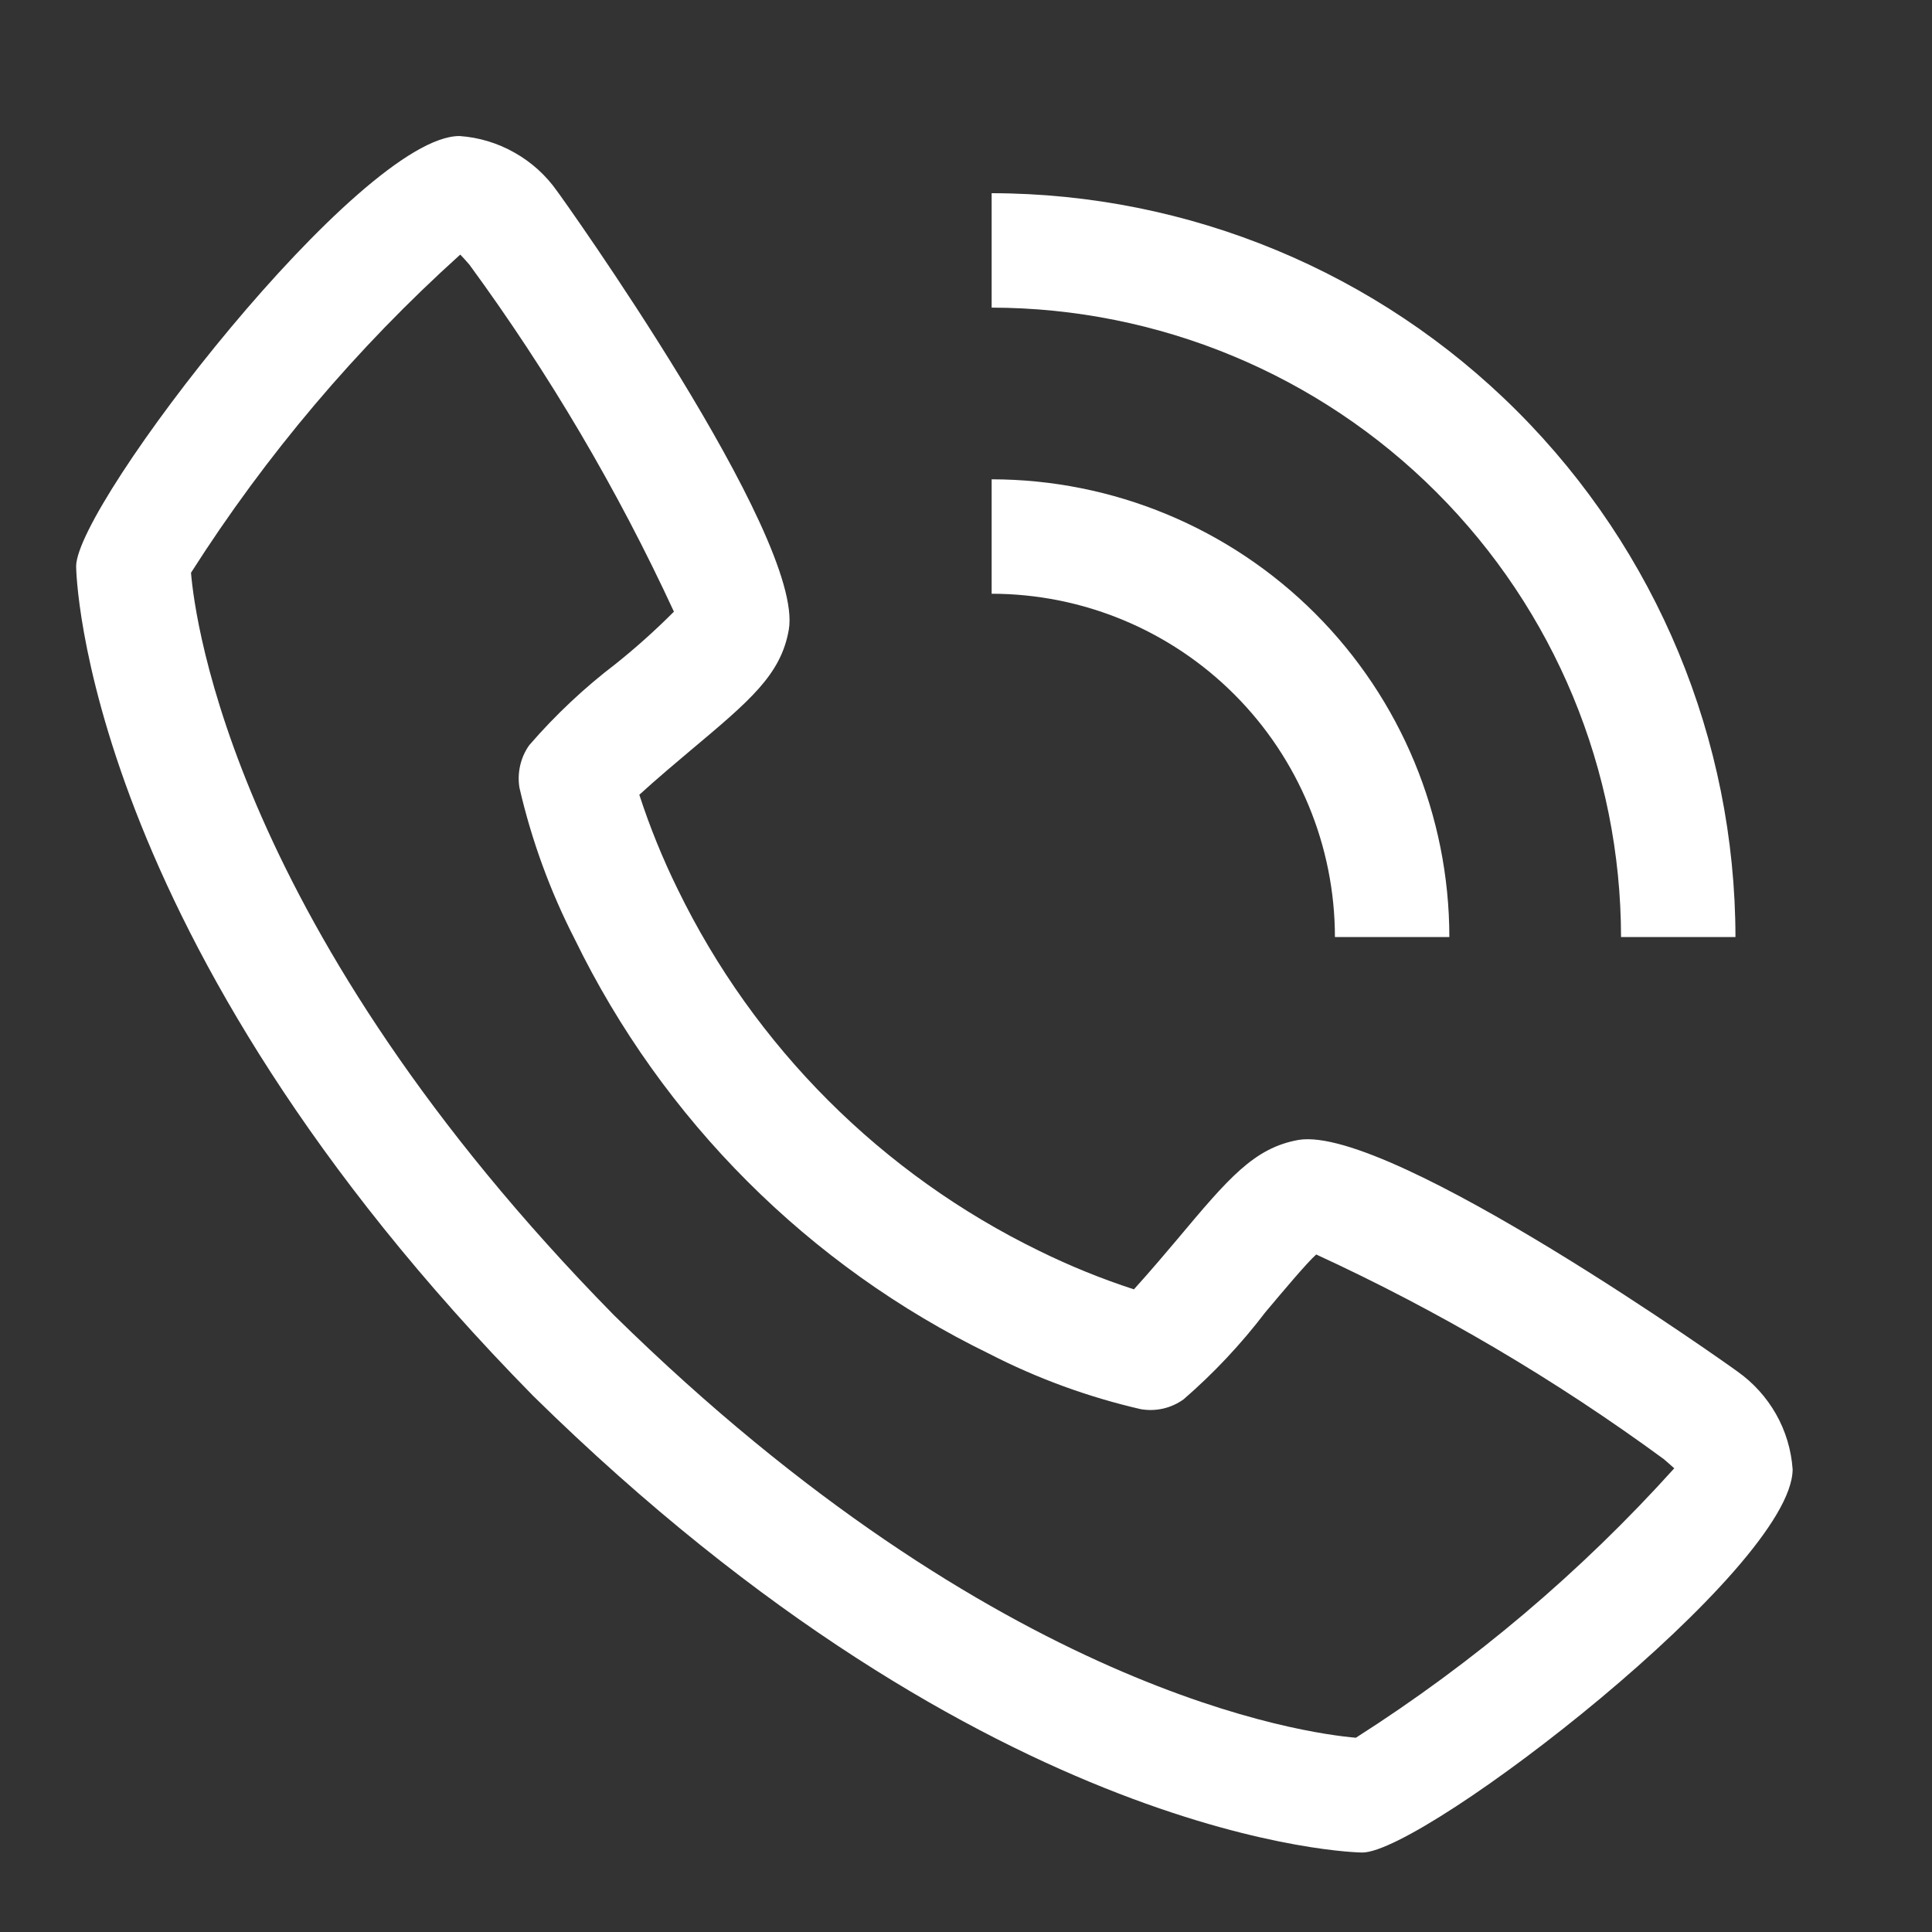 <svg width="22" height="22" viewBox="0 0 22 22" fill="none" xmlns="http://www.w3.org/2000/svg">
<rect x="0" y="0" width="22" height="22" fill="#333333" stroke="none"/>
<g clip-path="url(#clip0_131_6197)">
<path d="M19.785 15.618C19.75 15.589 15.844 12.81 14.789 12.98C14.28 13.07 13.989 13.417 13.406 14.112C13.312 14.224 13.086 14.491 12.912 14.682C12.543 14.562 12.184 14.416 11.836 14.245C10.041 13.371 8.591 11.921 7.717 10.126C7.546 9.778 7.4 9.419 7.28 9.05C7.471 8.875 7.74 8.649 7.854 8.553C8.546 7.973 8.892 7.682 8.982 7.172C9.166 6.117 6.373 2.212 6.344 2.177C6.217 1.996 6.051 1.846 5.859 1.738C5.667 1.629 5.453 1.564 5.232 1.549C4.1 1.549 0.867 5.742 0.867 6.449C0.867 6.49 0.926 10.662 6.072 15.896C11.3 21.035 15.472 21.095 15.513 21.095C16.219 21.095 20.413 17.862 20.413 16.73C20.397 16.509 20.333 16.295 20.224 16.103C20.115 15.911 19.965 15.745 19.785 15.618ZM15.441 19.788C14.875 19.74 11.37 19.278 6.992 14.977C2.67 10.577 2.22 7.066 2.175 6.522C3.029 5.181 4.06 3.963 5.241 2.899C5.267 2.925 5.302 2.964 5.346 3.015C6.251 4.251 7.031 5.574 7.674 6.965C7.465 7.175 7.244 7.373 7.013 7.558C6.653 7.832 6.323 8.143 6.027 8.485C5.977 8.555 5.942 8.634 5.923 8.718C5.904 8.802 5.901 8.889 5.916 8.974C6.054 9.571 6.265 10.149 6.545 10.695C7.547 12.752 9.209 14.415 11.267 15.417C11.812 15.697 12.39 15.908 12.988 16.046C13.073 16.061 13.16 16.059 13.244 16.04C13.328 16.021 13.407 15.985 13.477 15.935C13.82 15.638 14.132 15.306 14.407 14.945C14.611 14.702 14.884 14.377 14.988 14.285C16.382 14.927 17.709 15.708 18.947 16.616C19.001 16.662 19.039 16.697 19.065 16.72C18.001 17.901 16.782 18.932 15.441 19.787V19.788Z" fill="white" style="fill:white;fill-opacity:1;"/>
<path d="M15.201 10.67H16.504C16.503 9.288 15.953 7.963 14.976 6.986C13.999 6.009 12.674 5.459 11.292 5.458V6.761C12.329 6.762 13.322 7.174 14.055 7.907C14.788 8.64 15.2 9.633 15.201 10.67Z" fill="white" style="fill:white;fill-opacity:1;"/>
<path d="M18.459 10.67H19.762C19.759 8.425 18.866 6.272 17.278 4.684C15.691 3.096 13.538 2.203 11.292 2.2V3.503C13.192 3.506 15.014 4.261 16.357 5.605C17.701 6.948 18.457 8.77 18.459 10.67Z" fill="white" style="fill:white;fill-opacity:1;"/>
</g>
<defs>
<clipPath id="clip0_131_6197">
<rect width="20.849" height="20.849" fill="white" style="fill:white;fill-opacity:1;" transform="translate(0.216 0.897)"/>
</clipPath>
</defs>
</svg>
